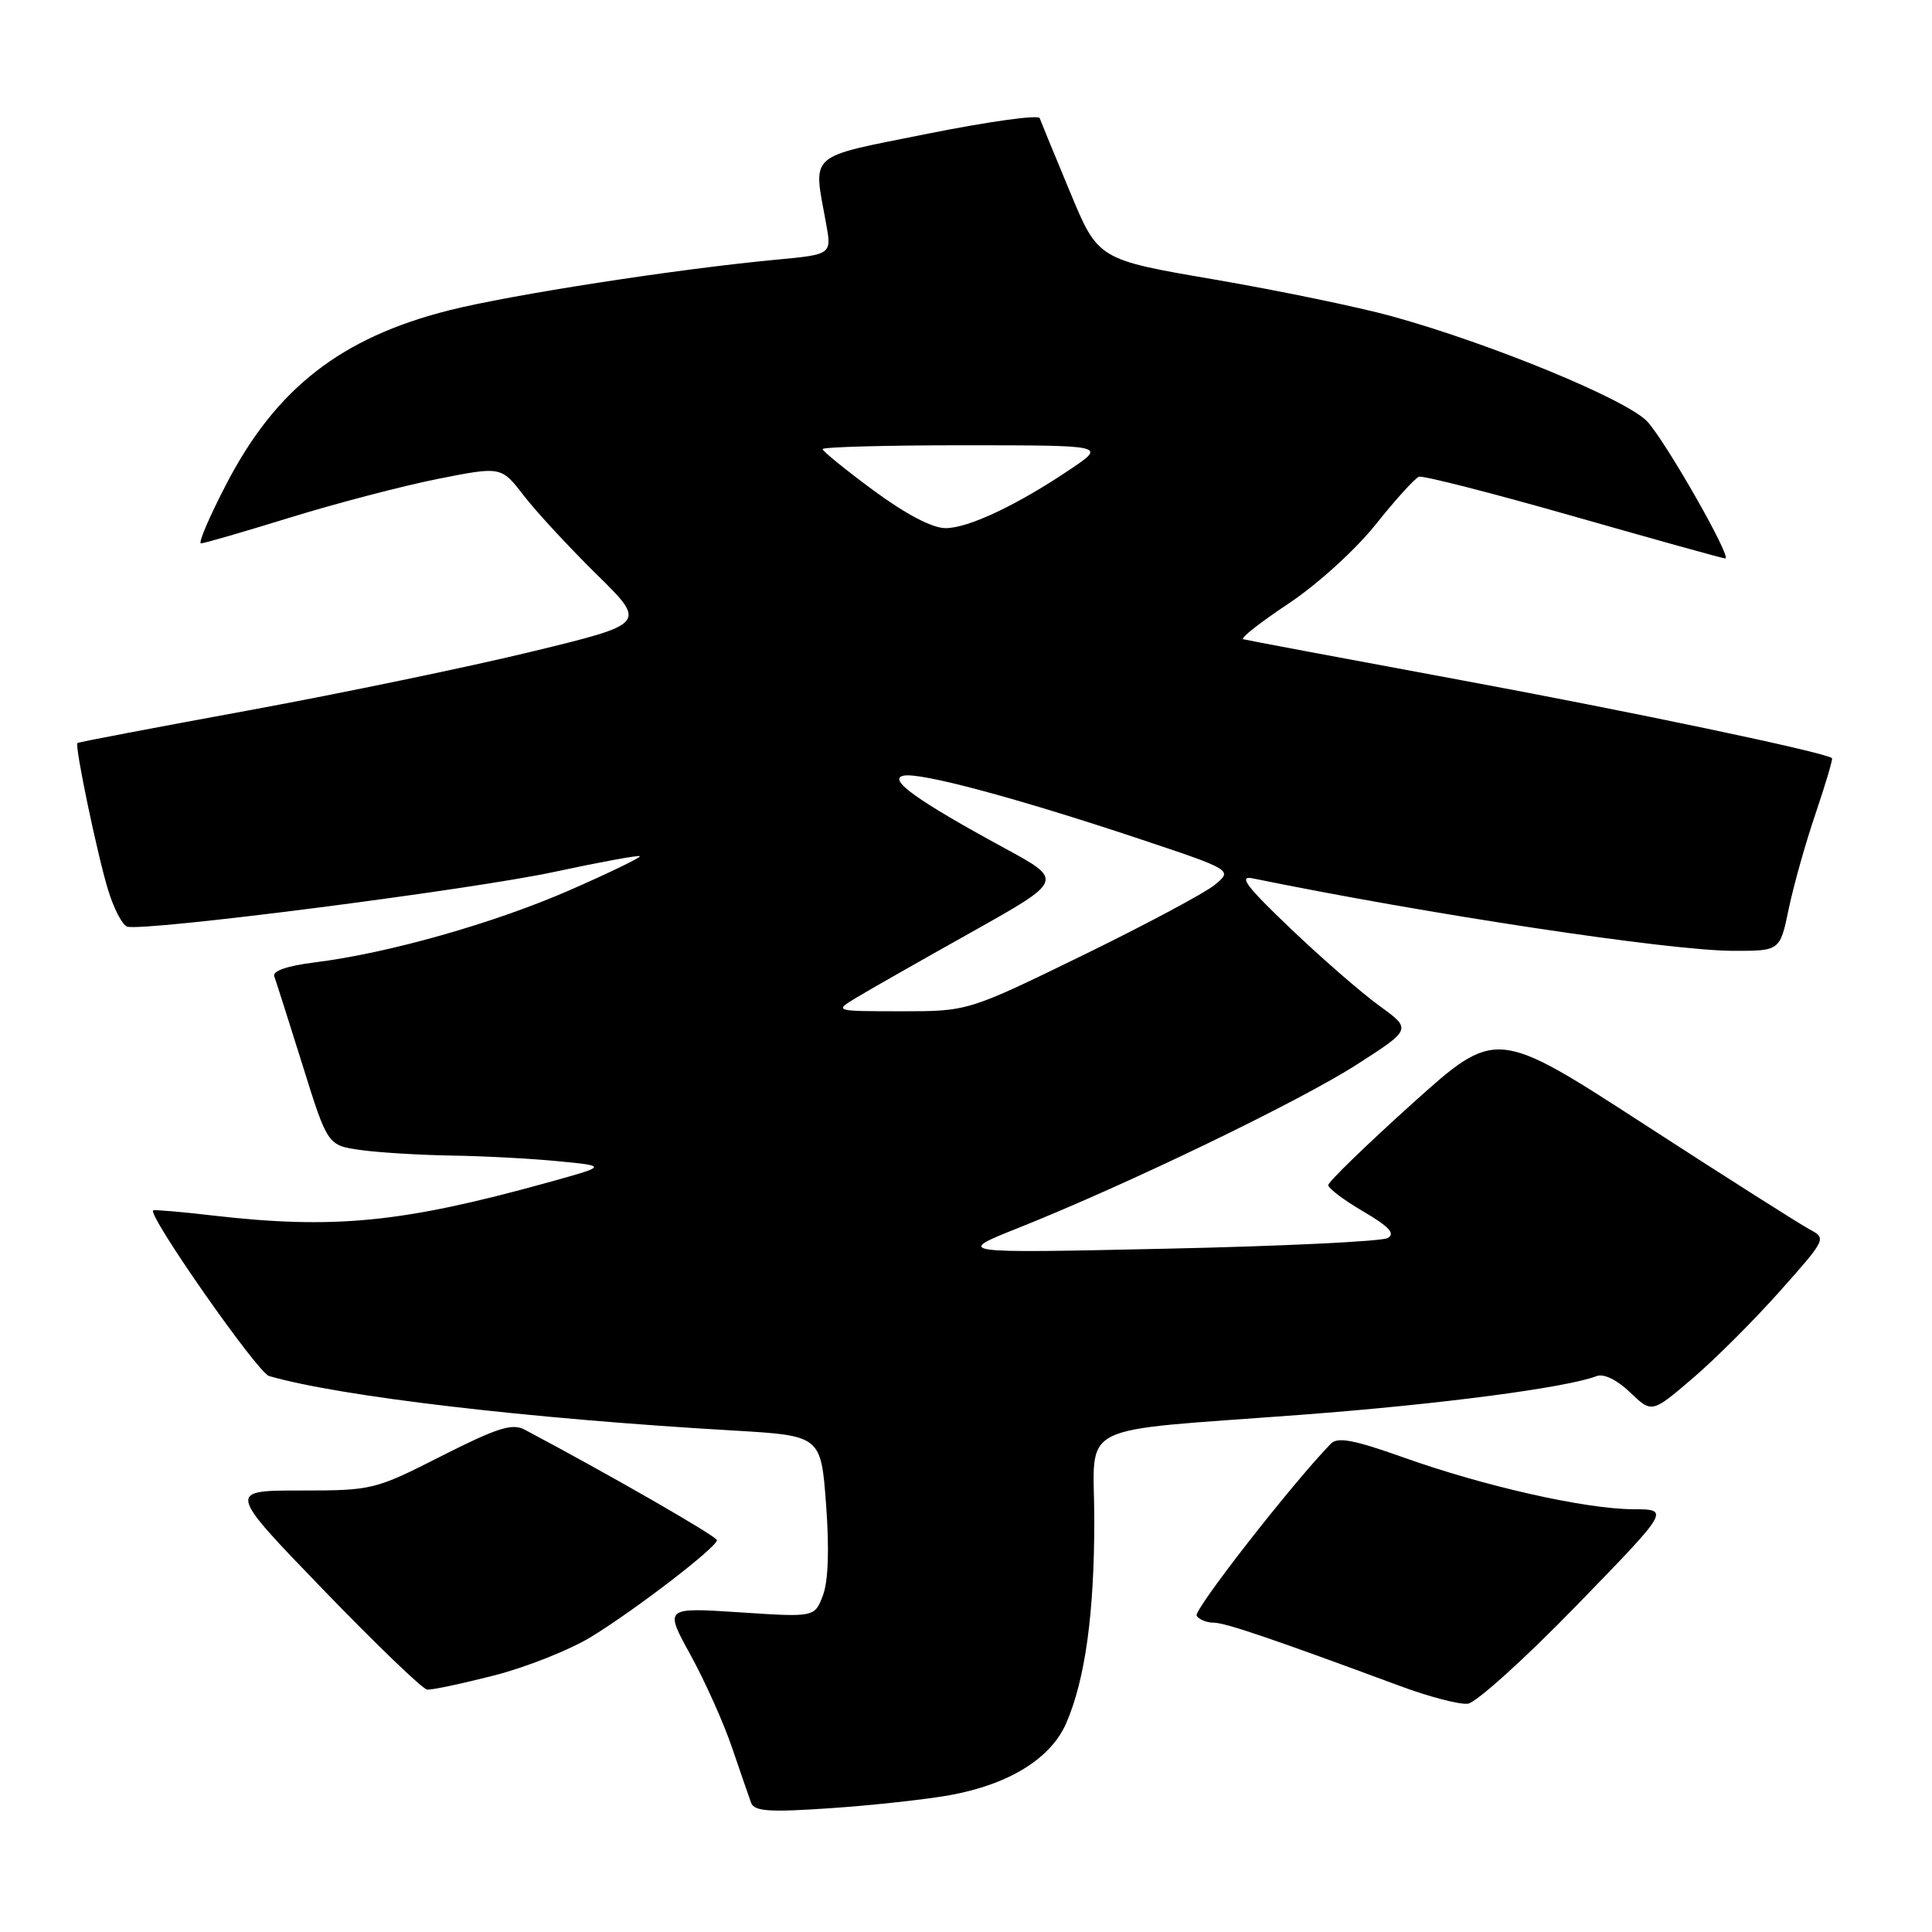 <?xml version="1.0" encoding="UTF-8" standalone="no"?>
<!DOCTYPE svg PUBLIC "-//W3C//DTD SVG 1.1//EN" "http://www.w3.org/Graphics/SVG/1.1/DTD/svg11.dtd" >
<svg xmlns="http://www.w3.org/2000/svg" xmlns:xlink="http://www.w3.org/1999/xlink" version="1.1" viewBox="0 0 256 256">
 <g >
 <path fill="currentColor"
d=" M 125.85 237.87 C 133.70 236.45 139.26 233.01 141.29 228.31 C 143.80 222.50 145.00 213.78 145.00 201.40 C 145.00 188.20 141.87 189.78 172.50 187.46 C 190.71 186.09 207.56 183.88 211.56 182.34 C 212.50 181.98 214.26 182.83 216.00 184.50 C 218.88 187.26 218.88 187.26 224.28 182.64 C 227.26 180.10 232.47 174.89 235.87 171.06 C 241.99 164.18 242.03 164.09 239.78 162.90 C 238.53 162.23 228.66 155.97 217.86 148.97 C 198.23 136.25 198.23 136.25 187.11 146.25 C 181.00 151.76 176.00 156.61 176.00 157.03 C 176.00 157.46 178.09 159.04 180.65 160.53 C 184.09 162.55 184.92 163.46 183.87 164.05 C 183.08 164.49 169.86 165.13 154.47 165.46 C 126.50 166.07 126.50 166.07 135.00 162.68 C 149.52 156.88 172.16 145.95 179.78 141.06 C 187.06 136.38 187.06 136.38 182.78 133.28 C 180.43 131.58 175.12 126.97 171.00 123.03 C 165.14 117.45 164.05 115.99 166.00 116.39 C 189.31 121.16 221.30 125.99 229.68 125.99 C 235.86 126.00 235.86 126.00 237.02 120.41 C 237.66 117.34 239.26 111.64 240.59 107.75 C 241.91 103.85 242.88 100.57 242.75 100.46 C 241.82 99.68 216.13 94.29 193.00 90.01 C 177.88 87.21 165.15 84.82 164.73 84.70 C 164.30 84.58 167.00 82.46 170.72 79.99 C 174.53 77.46 179.58 72.88 182.28 69.50 C 184.91 66.20 187.50 63.35 188.02 63.17 C 188.55 62.99 197.78 65.35 208.53 68.42 C 219.28 71.49 228.32 74.00 228.61 74.00 C 229.56 74.00 220.77 58.57 218.28 55.86 C 215.61 52.97 197.56 45.53 184.41 41.90 C 180.06 40.70 169.53 38.52 161.00 37.05 C 145.50 34.40 145.50 34.40 141.79 25.45 C 139.74 20.53 137.93 16.12 137.76 15.65 C 137.58 15.19 130.93 16.11 122.97 17.71 C 106.77 20.96 107.74 20.11 109.46 29.61 C 110.21 33.72 110.21 33.72 102.86 34.41 C 89.75 35.64 67.70 39.05 59.50 41.12 C 45.22 44.73 36.60 51.43 30.04 64.05 C 27.76 68.42 26.23 72.00 26.63 72.00 C 27.03 72.00 32.34 70.46 38.43 68.58 C 44.52 66.70 53.30 64.40 57.95 63.47 C 66.41 61.79 66.41 61.79 69.38 65.64 C 71.01 67.76 75.35 72.46 79.02 76.07 C 85.70 82.64 85.70 82.64 70.60 86.31 C 62.29 88.33 45.38 91.84 33.00 94.12 C 20.62 96.39 10.39 98.34 10.26 98.45 C 9.87 98.77 12.88 113.21 14.33 117.95 C 15.08 120.39 16.21 122.57 16.84 122.78 C 18.94 123.48 62.34 117.92 73.49 115.52 C 79.54 114.22 84.62 113.29 84.78 113.45 C 84.95 113.61 80.79 115.63 75.54 117.93 C 65.52 122.32 51.47 126.31 41.71 127.52 C 38.05 127.98 36.07 128.66 36.34 129.37 C 36.57 129.99 38.26 135.29 40.09 141.14 C 43.41 151.78 43.41 151.78 47.85 152.39 C 50.28 152.73 55.70 153.05 59.89 153.12 C 64.08 153.18 70.42 153.52 74.00 153.87 C 80.50 154.50 80.50 154.50 72.50 156.71 C 53.24 162.04 44.21 162.92 28.00 161.04 C 23.88 160.56 20.41 160.27 20.29 160.38 C 19.58 161.08 34.14 181.90 35.65 182.33 C 45.06 185.05 70.07 187.98 97.14 189.55 C 108.78 190.23 108.78 190.23 109.46 199.36 C 109.90 205.26 109.75 209.53 109.04 211.40 C 107.94 214.30 107.94 214.30 97.99 213.64 C 88.03 212.99 88.03 212.99 91.51 219.31 C 93.42 222.79 95.89 228.30 97.00 231.57 C 98.11 234.83 99.25 238.13 99.53 238.89 C 99.95 240.02 101.96 240.15 110.12 239.59 C 115.67 239.21 122.75 238.43 125.85 237.87 Z  M 208.89 212.75 C 221.28 200.00 221.28 200.00 216.39 199.98 C 210.03 199.95 196.69 196.94 186.00 193.13 C 179.41 190.78 177.24 190.37 176.34 191.30 C 171.12 196.69 158.11 213.37 158.56 214.09 C 158.87 214.59 159.88 215.01 160.81 215.01 C 162.39 215.03 168.66 217.16 185.50 223.40 C 189.35 224.83 193.40 225.89 194.50 225.75 C 195.60 225.61 202.08 219.76 208.89 212.75 Z  M 65.46 222.01 C 69.75 220.91 75.56 218.60 78.37 216.87 C 84.30 213.23 95.00 205.00 95.00 204.08 C 95.00 203.58 80.69 195.36 69.51 189.43 C 67.87 188.56 65.87 189.20 58.50 192.93 C 49.66 197.42 49.33 197.50 39.82 197.50 C 30.14 197.50 30.14 197.50 42.82 210.63 C 49.79 217.85 55.99 223.81 56.59 223.88 C 57.19 223.95 61.18 223.10 65.46 222.01 Z  M 113.50 132.18 C 115.15 131.18 122.01 127.28 128.74 123.51 C 140.97 116.65 140.97 116.65 133.12 112.39 C 121.48 106.06 117.55 103.24 119.73 102.78 C 121.93 102.31 134.63 105.71 150.93 111.14 C 163.36 115.29 163.36 115.29 160.93 117.27 C 159.59 118.36 151.70 122.57 143.38 126.63 C 128.26 134.00 128.26 134.00 119.38 134.00 C 110.50 133.99 110.50 133.99 113.50 132.18 Z  M 115.75 64.99 C 112.04 62.25 109.00 59.78 109.00 59.51 C 109.00 59.23 117.44 59.00 127.75 59.00 C 146.50 59.01 146.50 59.01 142.00 62.06 C 134.88 66.88 128.30 70.00 125.28 69.98 C 123.53 69.98 120.00 68.12 115.75 64.99 Z "/>
</g>
</svg>